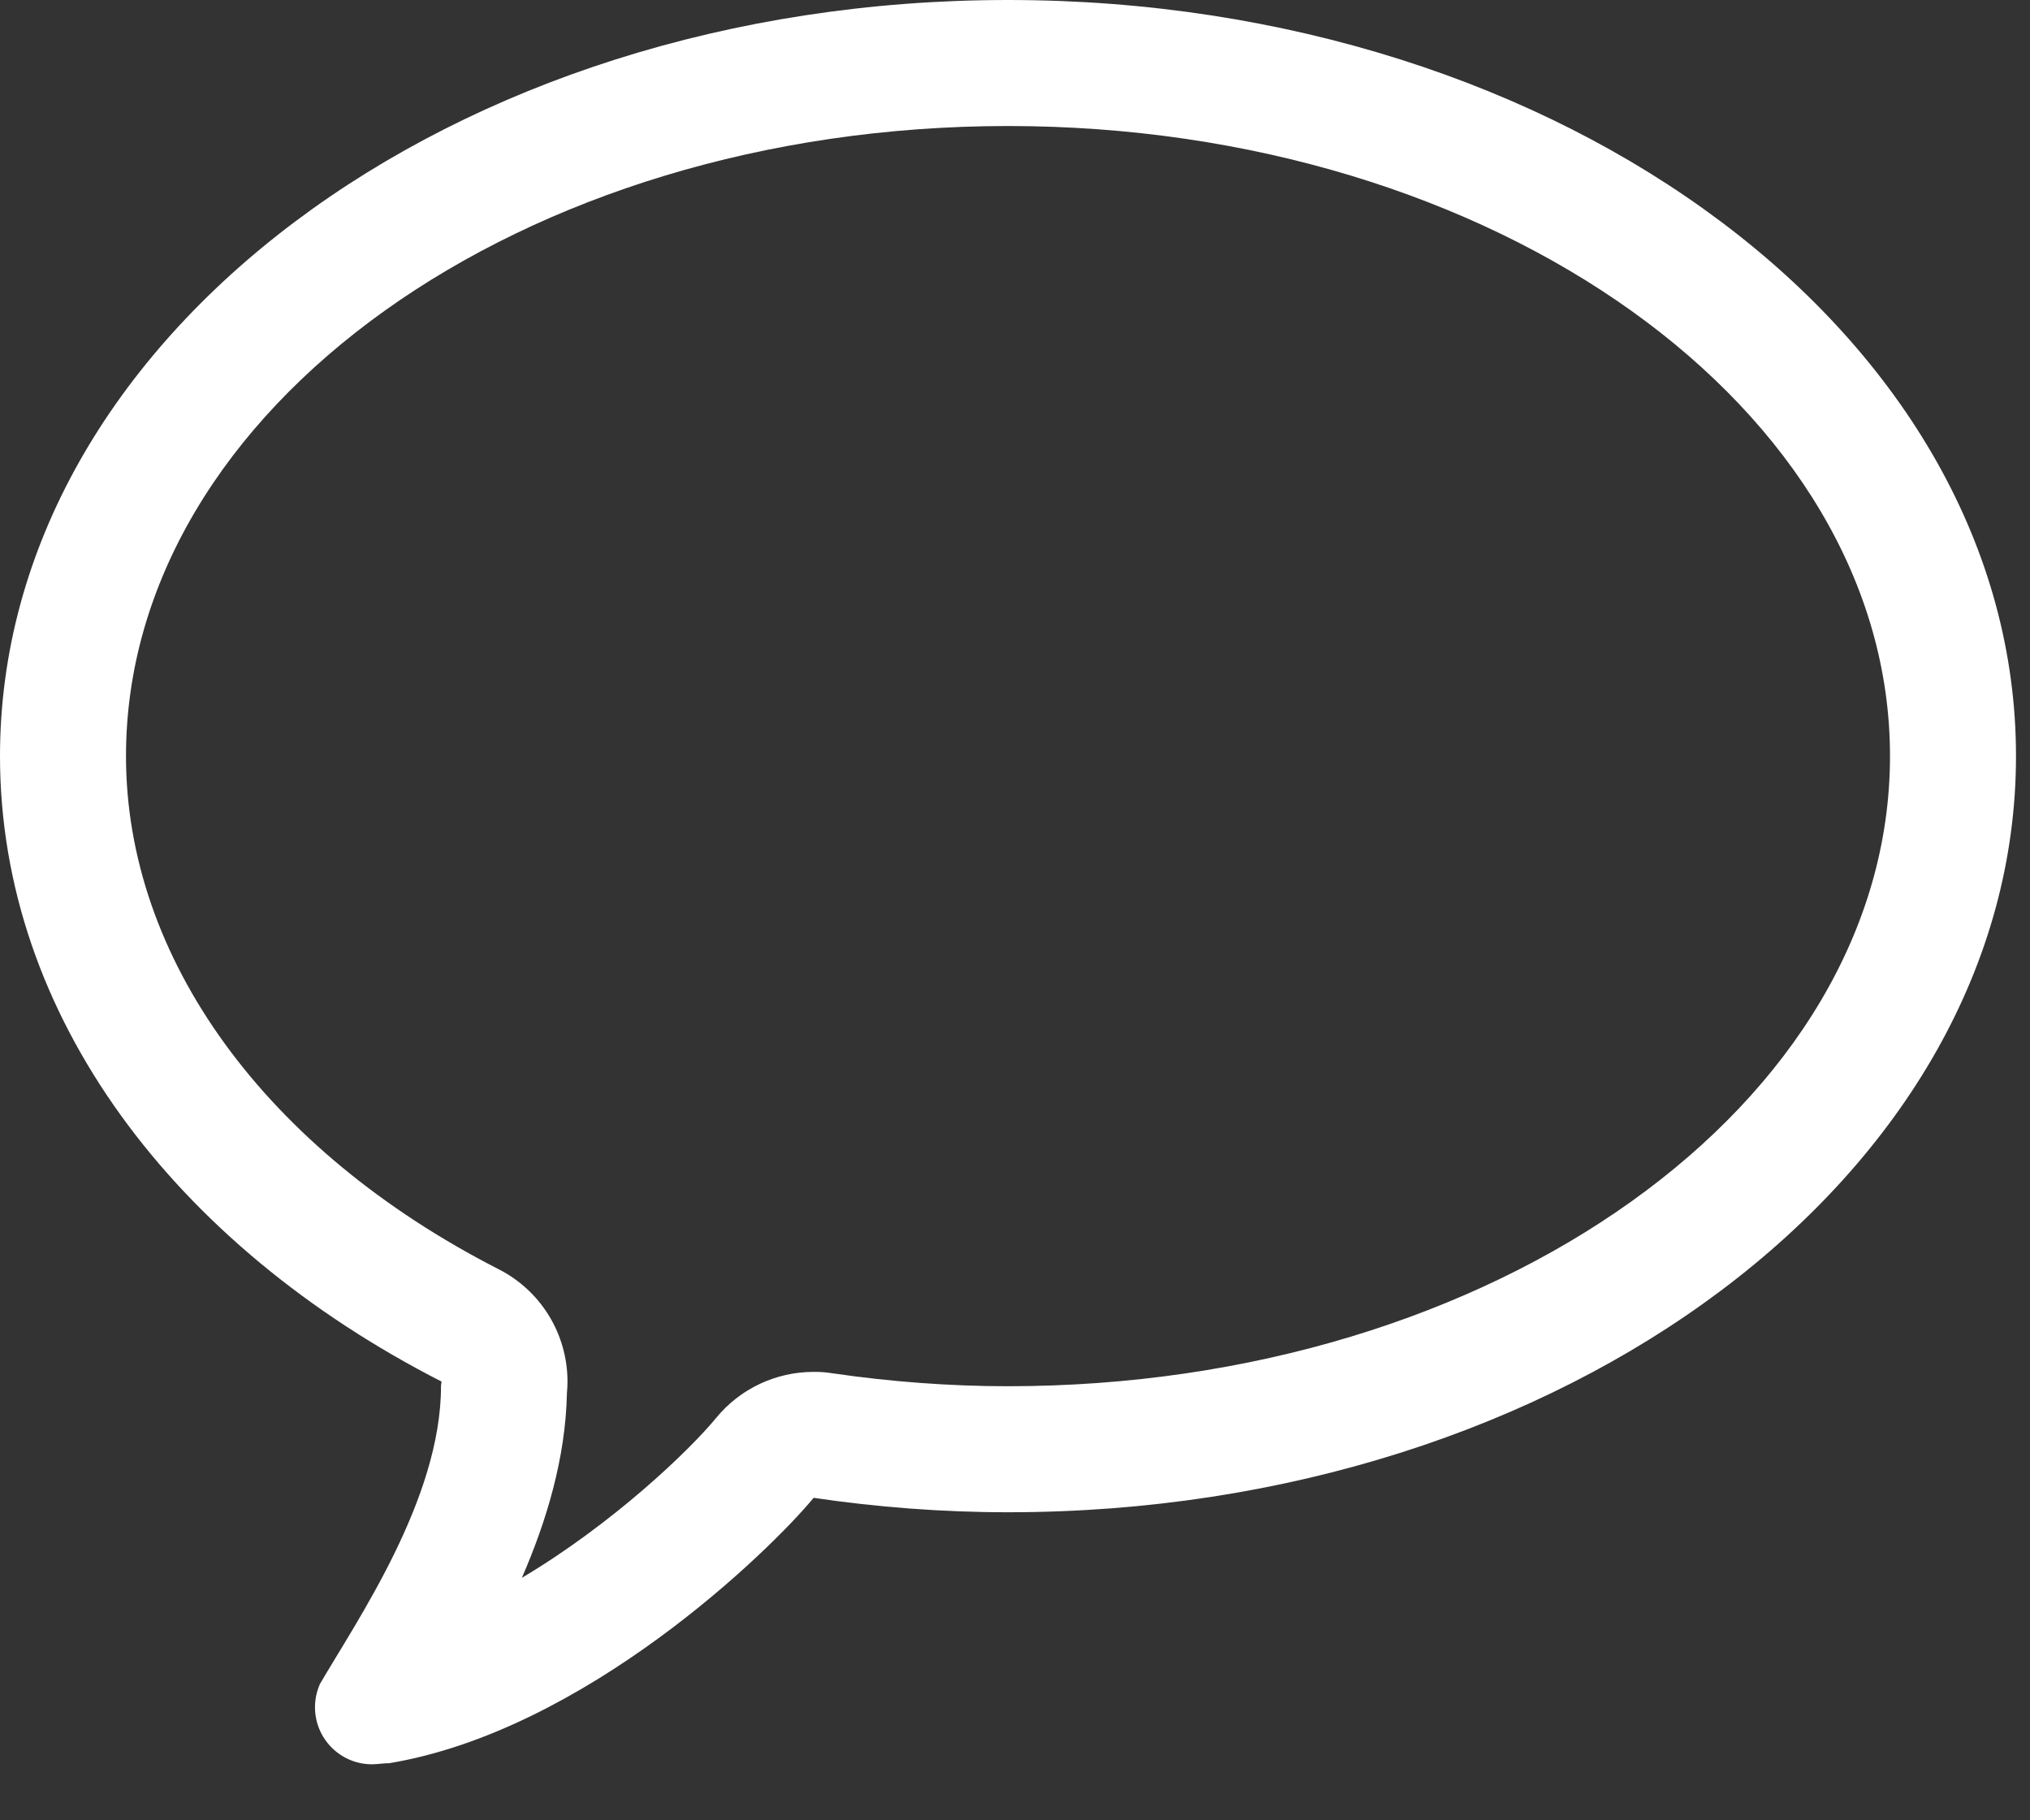 <svg width="29" height="26" viewBox="0 0 29 26" fill="none" xmlns="http://www.w3.org/2000/svg">
<rect x="0" y="0" width="29" height="26" fill="#333333" stroke="none"/>
<path fill-rule="evenodd" clip-rule="evenodd" d="M14.4 0C6.447 0 0 4.836 0 10.8C0 14.514 2.501 17.789 6.307 19.733C6.307 19.758 6.3 19.774 6.3 19.8C6.3 21.414 5.095 23.151 4.565 24.062C4.566 24.062 4.567 24.062 4.567 24.062C4.524 24.161 4.5 24.27 4.5 24.385C4.5 24.835 4.864 25.2 5.315 25.2C5.4 25.2 5.548 25.177 5.545 25.187C8.357 24.727 11.007 22.143 11.623 21.394C12.522 21.526 13.449 21.6 14.4 21.6C22.352 21.6 28.8 16.764 28.8 10.8C28.8 4.836 22.352 0 14.4 0ZM14.4 19.8C13.575 19.8 12.728 19.737 11.884 19.614C11.796 19.599 11.709 19.595 11.623 19.595C11.088 19.595 10.576 19.832 10.231 20.252C9.846 20.721 8.75 21.767 7.455 22.537C7.806 21.731 8.08 20.829 8.099 19.898C8.104 19.84 8.107 19.782 8.107 19.733C8.107 19.056 7.728 18.437 7.126 18.13C3.791 16.427 1.8 13.686 1.8 10.8C1.8 5.837 7.452 1.8 14.4 1.8C21.346 1.8 27 5.837 27 10.8C27 15.763 21.347 19.8 14.4 19.8Z" fill="white"/>
</svg>
